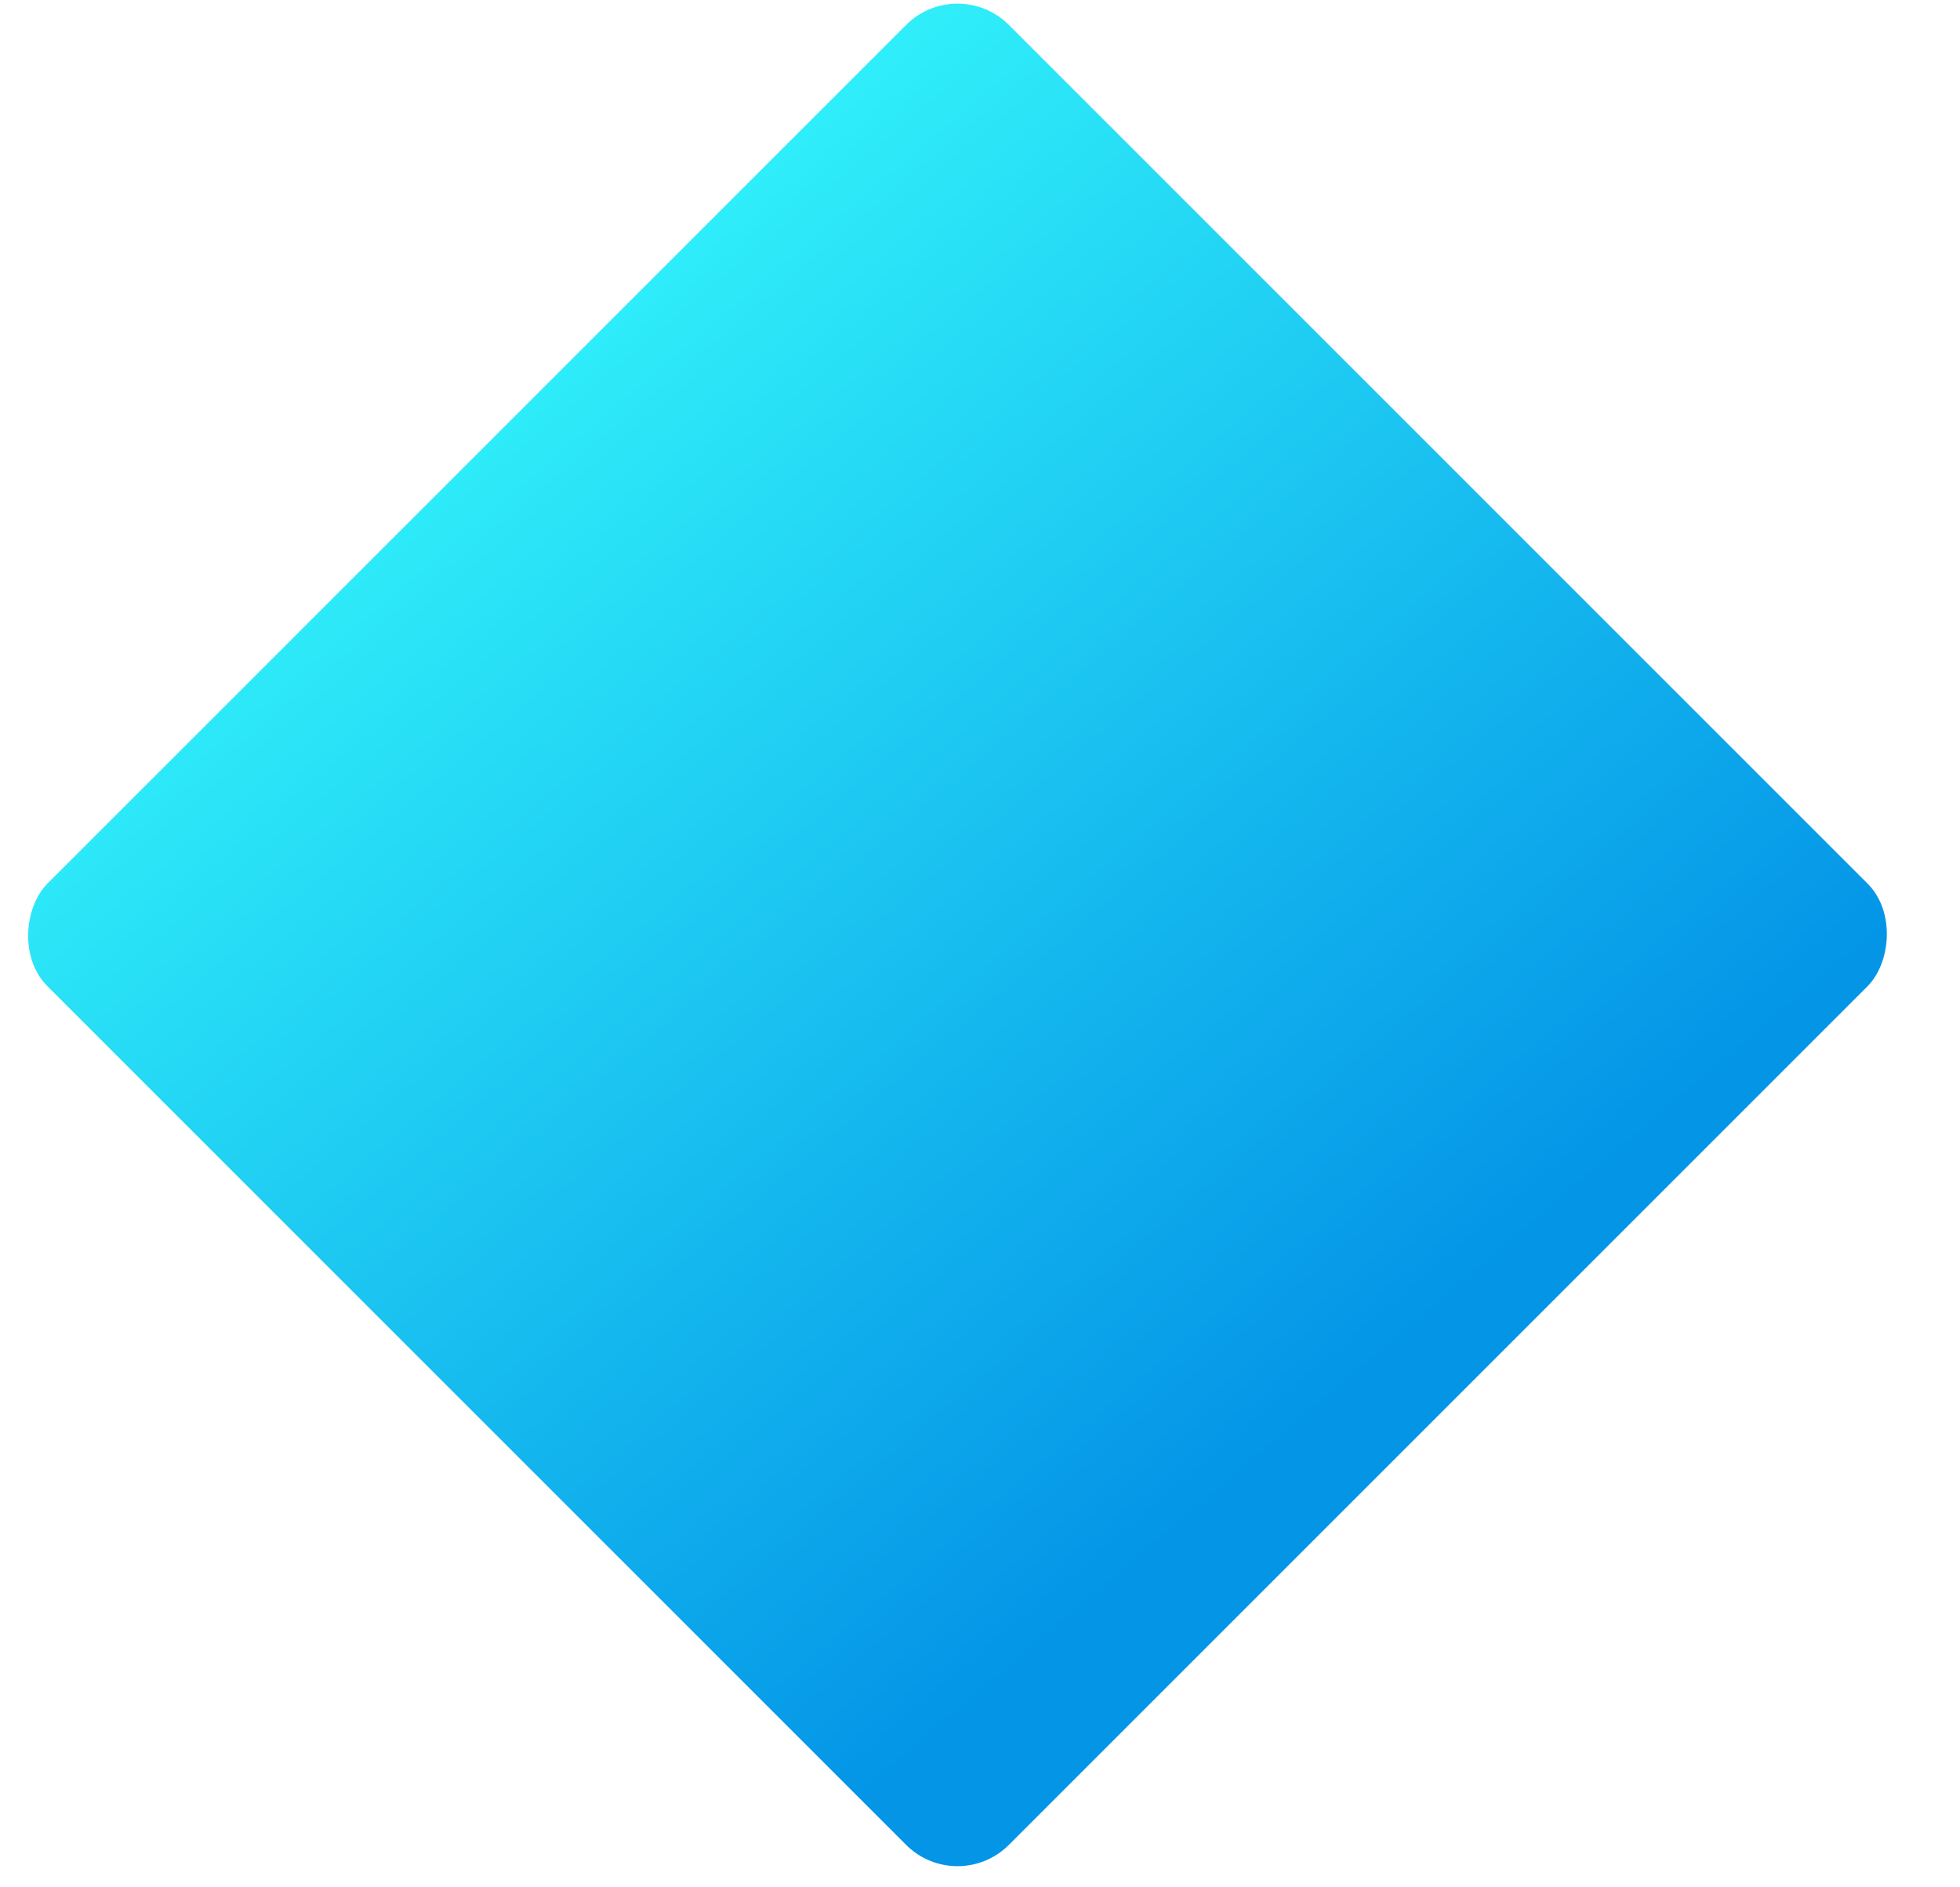 <svg xmlns="http://www.w3.org/2000/svg" width="27" height="26" viewBox="0 0 27 26" fill="none"><rect x="13.19" y="-0.364" width="18.729" height="18.729" rx="1" transform="rotate(45 13.19 -0.364)" fill="url(#paint0_linear_223_16089)"></rect><defs><linearGradient id="paint0_linear_223_16089" x1="-36.369" y1="-42.421" x2="43.749" y2="-35.847" gradientUnits="userSpaceOnUse"><stop stop-color="#0338D1"></stop><stop offset="0.383" stop-color="#1CFCFC"></stop><stop offset="0.624" stop-color="#36FCFC"></stop><stop offset="0.885" stop-color="#0495E7"></stop></linearGradient></defs></svg>